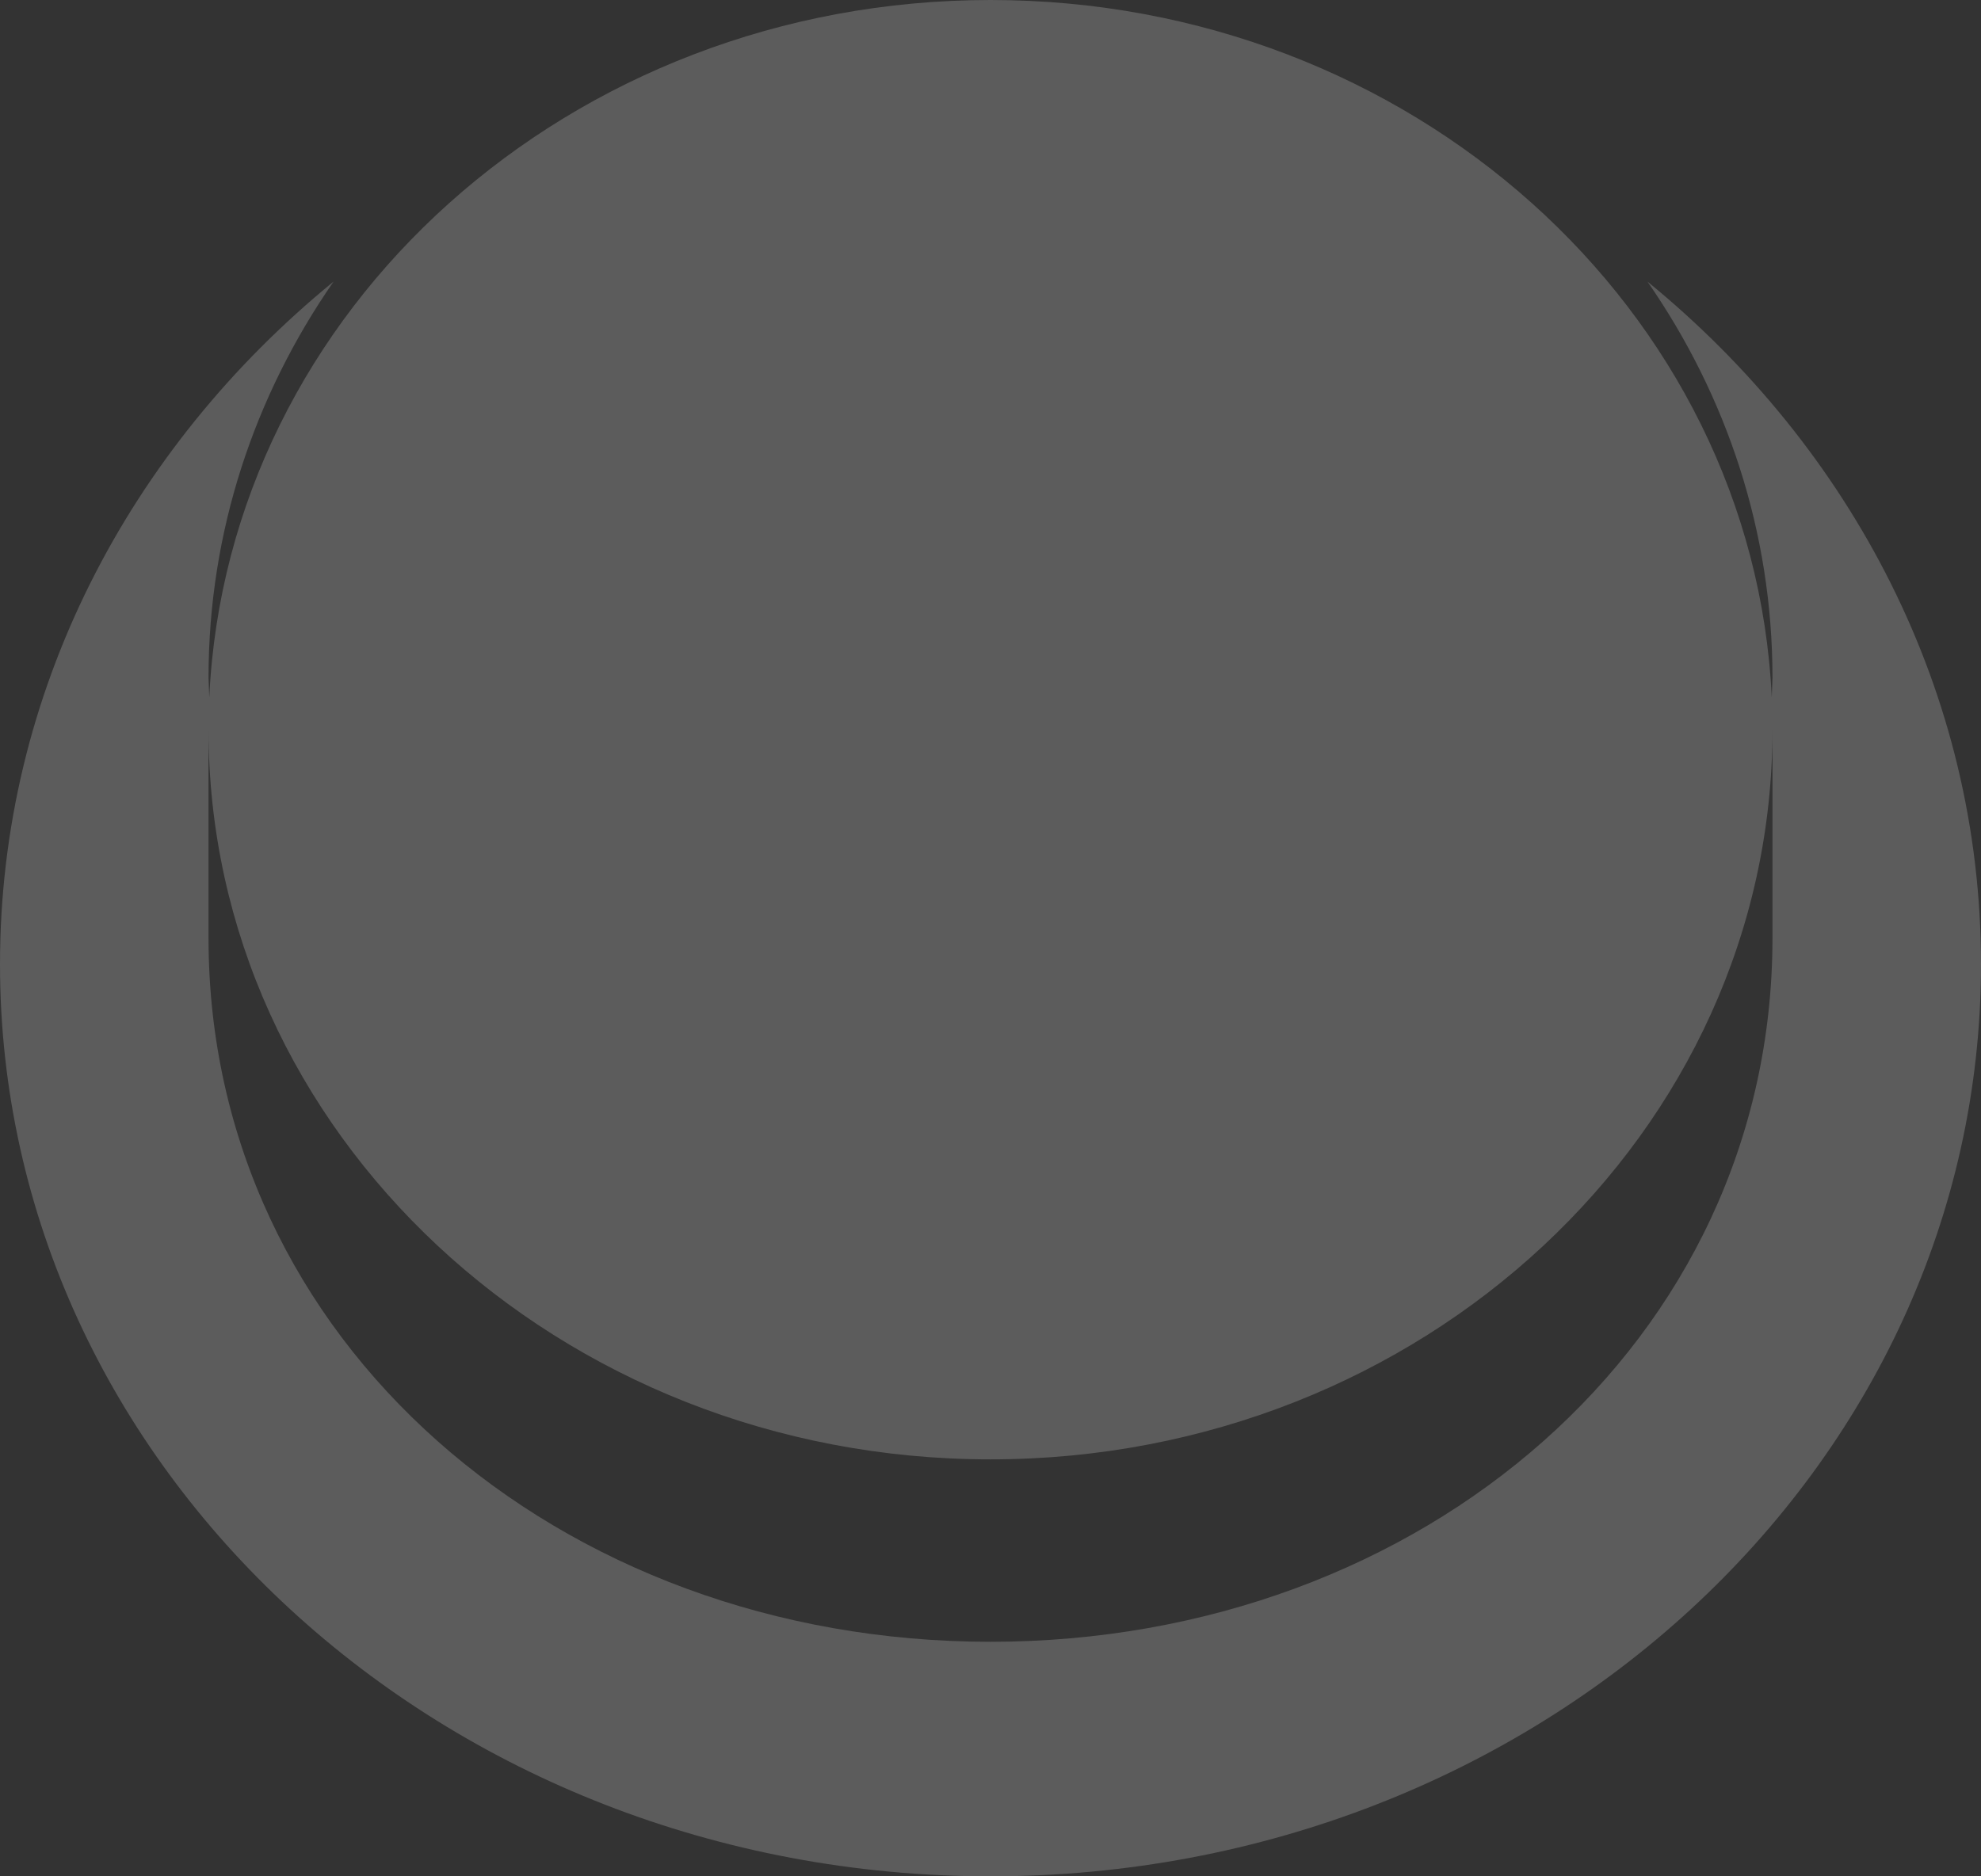 <?xml version="1.0" encoding="utf-8"?>
<!DOCTYPE svg PUBLIC "-//W3C//DTD SVG 1.1//EN" "http://www.w3.org/Graphics/SVG/1.1/DTD/svg11.dtd">
<svg version="1.1" id="Layer_1" xmlns="http://www.w3.org/2000/svg" xmlns:xlink="http://www.w3.org/1999/xlink" x="0px" y="0px" viewBox="0 0 512 485.053" enable-background="new 0 0 512 485.053" xml:space="preserve">
<rect x="0" y="0" width="512" height="485.053" fill="#333333" stroke="none"/>
<g><path fill="#fff" fill-opacity="0.2" d="M256,0c108.632,0,197.237,79.987,201.921,180.296l0.185-5.138c0-37.737-11.868-72.889-32.316-102.369
	C478.671,115.98,512,179.039,512,249.263c0,130.225-114.618,235.79-256,235.79S0,379.487,0,249.263
	C0,179.039,33.329,115.98,86.217,72.789c-20.447,29.48-32.322,64.632-32.322,102.369l0.191,5.138C58.763,79.987,147.375,0,256,0z
	 M458.105,188.632c0,104.184-90.487,188.631-202.105,188.631S53.895,292.815,53.895,188.632v53.895
	c0,104.185,90.487,181.895,202.105,181.895s202.105-77.71,202.105-181.895V188.632z"/></g>
</svg>